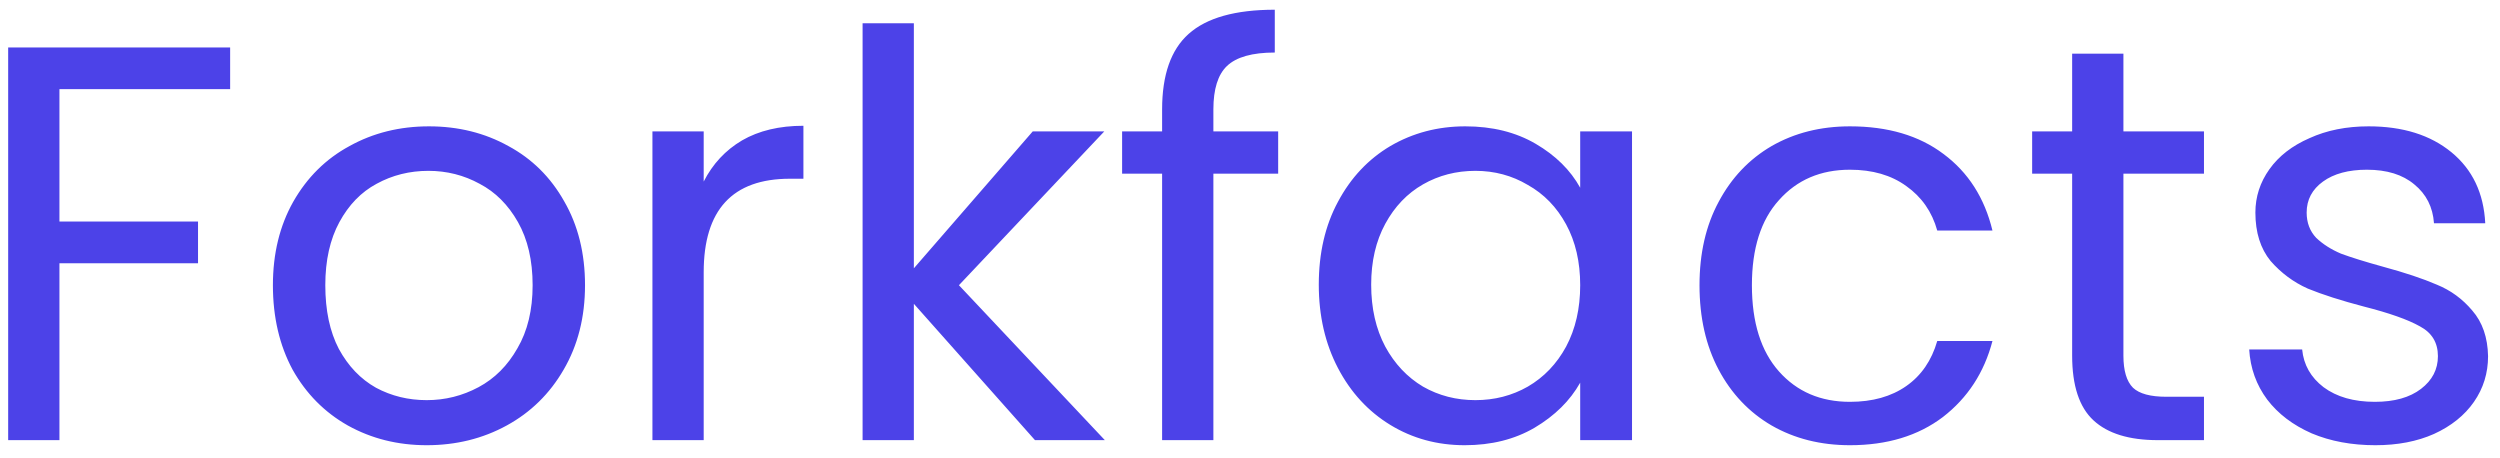 <svg width="142" height="26" viewBox="0 0 142 26" fill="none" xmlns="http://www.w3.org/2000/svg">
<path d="M13.072 2.696V5.064H3.376V12.584H11.248V14.952H3.376V25H0.464V2.696H13.072ZM24.237 25.288C22.594 25.288 21.101 24.915 19.757 24.168C18.434 23.421 17.389 22.365 16.621 21C15.874 19.613 15.501 18.013 15.501 16.2C15.501 14.408 15.885 12.829 16.653 11.464C17.442 10.077 18.509 9.021 19.853 8.296C21.197 7.549 22.701 7.176 24.365 7.176C26.029 7.176 27.533 7.549 28.877 8.296C30.221 9.021 31.277 10.067 32.045 11.432C32.834 12.797 33.229 14.387 33.229 16.2C33.229 18.013 32.824 19.613 32.013 21C31.224 22.365 30.146 23.421 28.781 24.168C27.416 24.915 25.901 25.288 24.237 25.288ZM24.237 22.728C25.282 22.728 26.264 22.483 27.181 21.992C28.098 21.501 28.834 20.765 29.389 19.784C29.965 18.803 30.253 17.608 30.253 16.2C30.253 14.792 29.976 13.597 29.421 12.616C28.866 11.635 28.141 10.909 27.245 10.44C26.349 9.949 25.378 9.704 24.333 9.704C23.266 9.704 22.285 9.949 21.389 10.44C20.514 10.909 19.81 11.635 19.277 12.616C18.744 13.597 18.477 14.792 18.477 16.2C18.477 17.629 18.733 18.835 19.245 19.816C19.778 20.797 20.482 21.533 21.357 22.024C22.232 22.493 23.192 22.728 24.237 22.728ZM39.97 10.312C40.482 9.309 41.207 8.531 42.146 7.976C43.106 7.421 44.268 7.144 45.634 7.144V10.152H44.866C41.602 10.152 39.97 11.923 39.97 15.464V25H37.058V7.464H39.97V10.312ZM58.787 25L51.907 17.256V25H48.995V1.32H51.907V15.24L58.659 7.464H62.723L54.467 16.2L62.755 25H58.787ZM72.6 9.864H68.92V25H66.008V9.864H63.736V7.464H66.008V6.216C66.008 4.253 66.509 2.824 67.512 1.928C68.536 1.011 70.168 0.552 72.408 0.552V2.984C71.128 2.984 70.221 3.24 69.688 3.752C69.176 4.243 68.92 5.064 68.92 6.216V7.464H72.6V9.864ZM74.907 16.168C74.907 14.376 75.27 12.808 75.995 11.464C76.721 10.099 77.713 9.043 78.971 8.296C80.251 7.549 81.67 7.176 83.227 7.176C84.763 7.176 86.097 7.507 87.227 8.168C88.358 8.829 89.201 9.661 89.755 10.664V7.464H92.699V25H89.755V21.736C89.179 22.76 88.315 23.613 87.163 24.296C86.033 24.957 84.71 25.288 83.195 25.288C81.638 25.288 80.23 24.904 78.971 24.136C77.713 23.368 76.721 22.291 75.995 20.904C75.27 19.517 74.907 17.939 74.907 16.168ZM89.755 16.2C89.755 14.877 89.489 13.725 88.955 12.744C88.422 11.763 87.697 11.016 86.779 10.504C85.883 9.971 84.891 9.704 83.803 9.704C82.715 9.704 81.723 9.96 80.827 10.472C79.931 10.984 79.217 11.731 78.683 12.712C78.15 13.693 77.883 14.845 77.883 16.168C77.883 17.512 78.15 18.685 78.683 19.688C79.217 20.669 79.931 21.427 80.827 21.96C81.723 22.472 82.715 22.728 83.803 22.728C84.891 22.728 85.883 22.472 86.779 21.96C87.697 21.427 88.422 20.669 88.955 19.688C89.489 18.685 89.755 17.523 89.755 16.2ZM96.532 16.2C96.532 14.387 96.895 12.808 97.62 11.464C98.346 10.099 99.348 9.043 100.628 8.296C101.93 7.549 103.412 7.176 105.076 7.176C107.231 7.176 109.002 7.699 110.388 8.744C111.796 9.789 112.724 11.24 113.172 13.096H110.036C109.738 12.029 109.151 11.187 108.276 10.568C107.423 9.949 106.356 9.64 105.076 9.64C103.412 9.64 102.068 10.216 101.044 11.368C100.02 12.499 99.508 14.109 99.508 16.2C99.508 18.312 100.02 19.944 101.044 21.096C102.068 22.248 103.412 22.824 105.076 22.824C106.356 22.824 107.423 22.525 108.276 21.928C109.13 21.331 109.716 20.477 110.036 19.368H113.172C112.703 21.16 111.764 22.6 110.356 23.688C108.948 24.755 107.188 25.288 105.076 25.288C103.412 25.288 101.93 24.915 100.628 24.168C99.348 23.421 98.346 22.365 97.62 21C96.895 19.635 96.532 18.035 96.532 16.2ZM120.61 9.864V20.2C120.61 21.053 120.791 21.661 121.154 22.024C121.516 22.365 122.146 22.536 123.042 22.536H125.186V25H122.562C120.94 25 119.724 24.627 118.914 23.88C118.103 23.133 117.698 21.907 117.698 20.2V9.864H115.426V7.464H117.698V3.048H120.61V7.464H125.186V9.864H120.61ZM134.922 25.288C133.578 25.288 132.373 25.064 131.306 24.616C130.239 24.147 129.397 23.507 128.778 22.696C128.159 21.864 127.818 20.915 127.754 19.848H130.762C130.847 20.723 131.253 21.437 131.978 21.992C132.725 22.547 133.695 22.824 134.89 22.824C135.999 22.824 136.874 22.579 137.514 22.088C138.154 21.597 138.474 20.979 138.474 20.232C138.474 19.464 138.133 18.899 137.45 18.536C136.767 18.152 135.711 17.779 134.282 17.416C132.981 17.075 131.914 16.733 131.082 16.392C130.271 16.029 129.567 15.507 128.97 14.824C128.394 14.12 128.106 13.203 128.106 12.072C128.106 11.176 128.373 10.355 128.906 9.608C129.439 8.861 130.197 8.275 131.178 7.848C132.159 7.4 133.279 7.176 134.538 7.176C136.479 7.176 138.047 7.667 139.242 8.648C140.437 9.629 141.077 10.973 141.162 12.68H138.25C138.186 11.763 137.813 11.027 137.13 10.472C136.469 9.917 135.573 9.64 134.442 9.64C133.397 9.64 132.565 9.864 131.946 10.312C131.327 10.76 131.018 11.347 131.018 12.072C131.018 12.648 131.199 13.128 131.562 13.512C131.946 13.875 132.415 14.173 132.97 14.408C133.546 14.621 134.335 14.867 135.338 15.144C136.597 15.485 137.621 15.827 138.41 16.168C139.199 16.488 139.871 16.979 140.426 17.64C141.002 18.301 141.301 19.165 141.322 20.232C141.322 21.192 141.055 22.056 140.522 22.824C139.989 23.592 139.231 24.2 138.25 24.648C137.29 25.075 136.181 25.288 134.922 25.288Z" fill="#4C42E8"/>
</svg>
